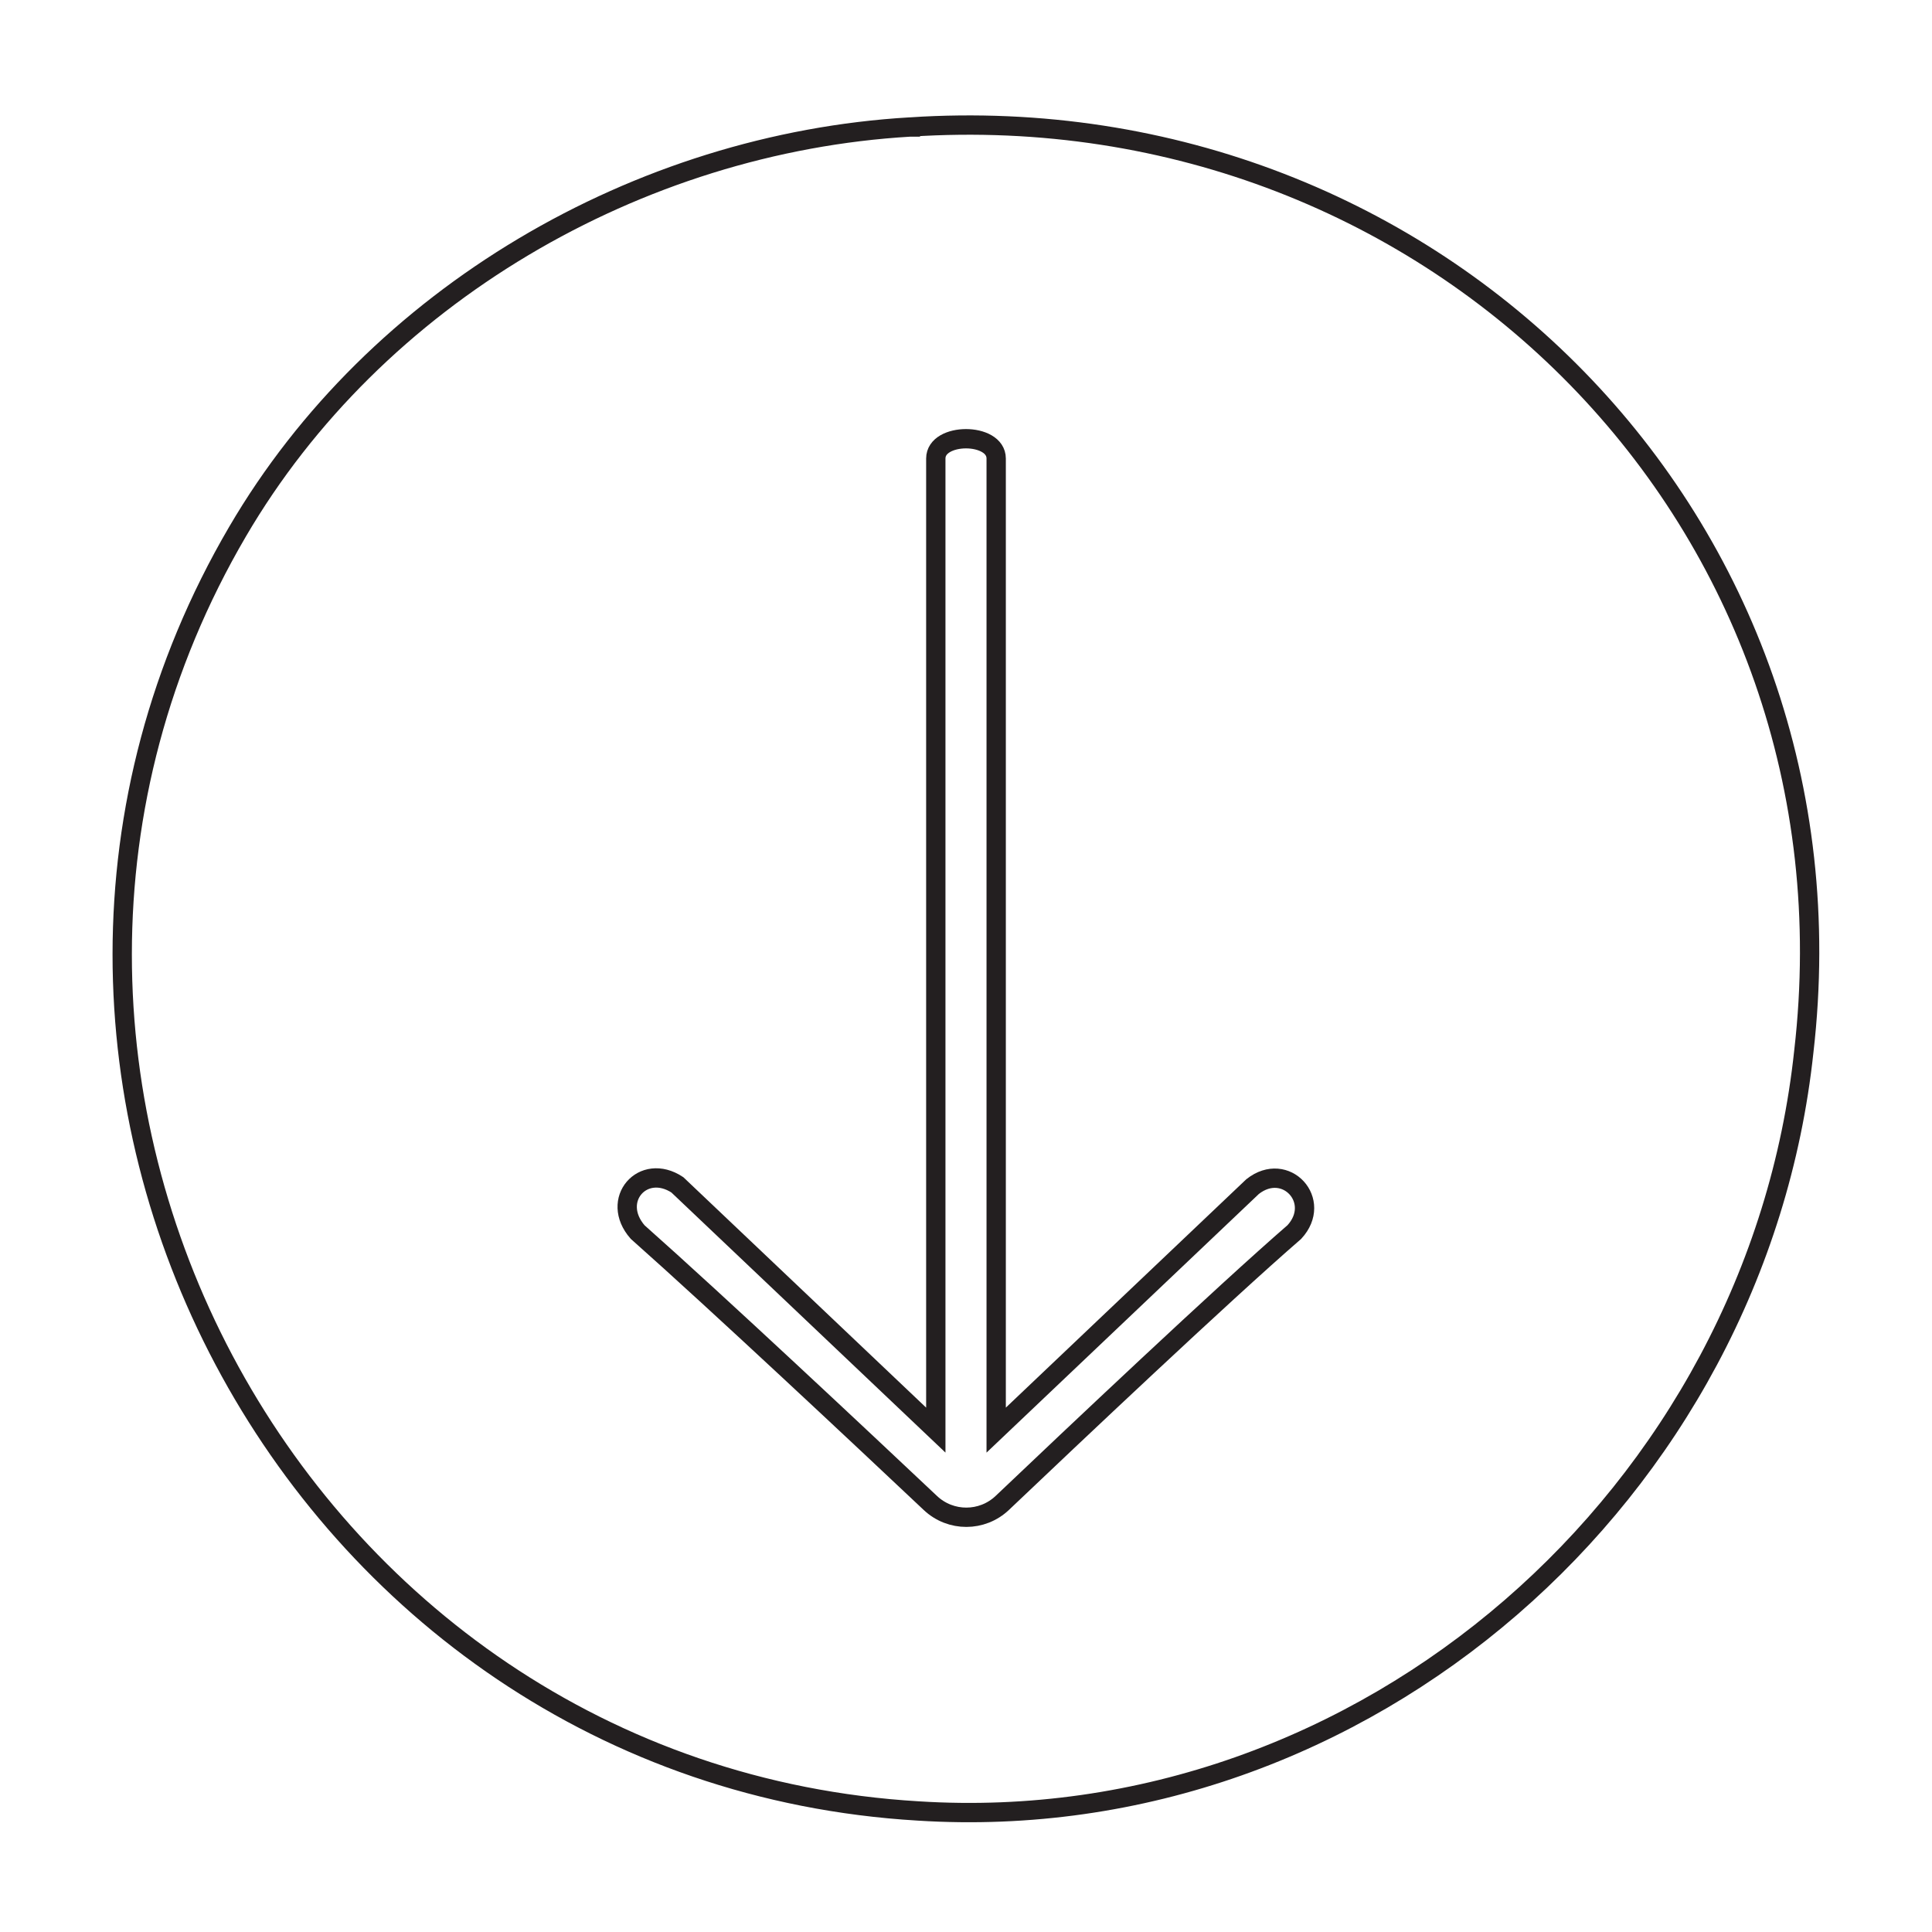 <?xml version="1.0" encoding="UTF-8"?>
<svg xmlns="http://www.w3.org/2000/svg" viewBox="0 0 1000 1000">
  <defs>
    <style>
      .cls-1 {
        fill: none;
        stroke: #231f20;
        stroke-miterlimit: 10;
        stroke-width: 10px;
      }
    </style>
  </defs>
  <g id="Base_Circle">
    <path id="Circle" class="cls-1" d="M471.2,65.73c272-17.75,493.98,204.97,462.47,478.37-24.31,228.71-227.2,407.9-458.45,393.25C150.42,918.01-40.78,554.87,122.98,275.13c71.38-122.07,207.25-201.1,348.02-209.39h.2Z"/>
  </g>
  <g id="Arrow_Layer">
    <path id="Arrow_Down" class="cls-1" d="M515.62,740.23l132.73-126.06c17.17-13.54,36.41,7.5,21.59,23.54-36.9,31.98-115.3,106.11-151.13,140.17-10.43,9.91-26.77,9.94-37.24.07-34.75-32.76-109.64-103.06-151.53-140.24-14.46-16.55,2.71-36.19,20.55-24.45l133.78,126.96V237.3c0-13.62,31.25-13.62,31.25,0v502.93Z"/>
  </g>
</svg>